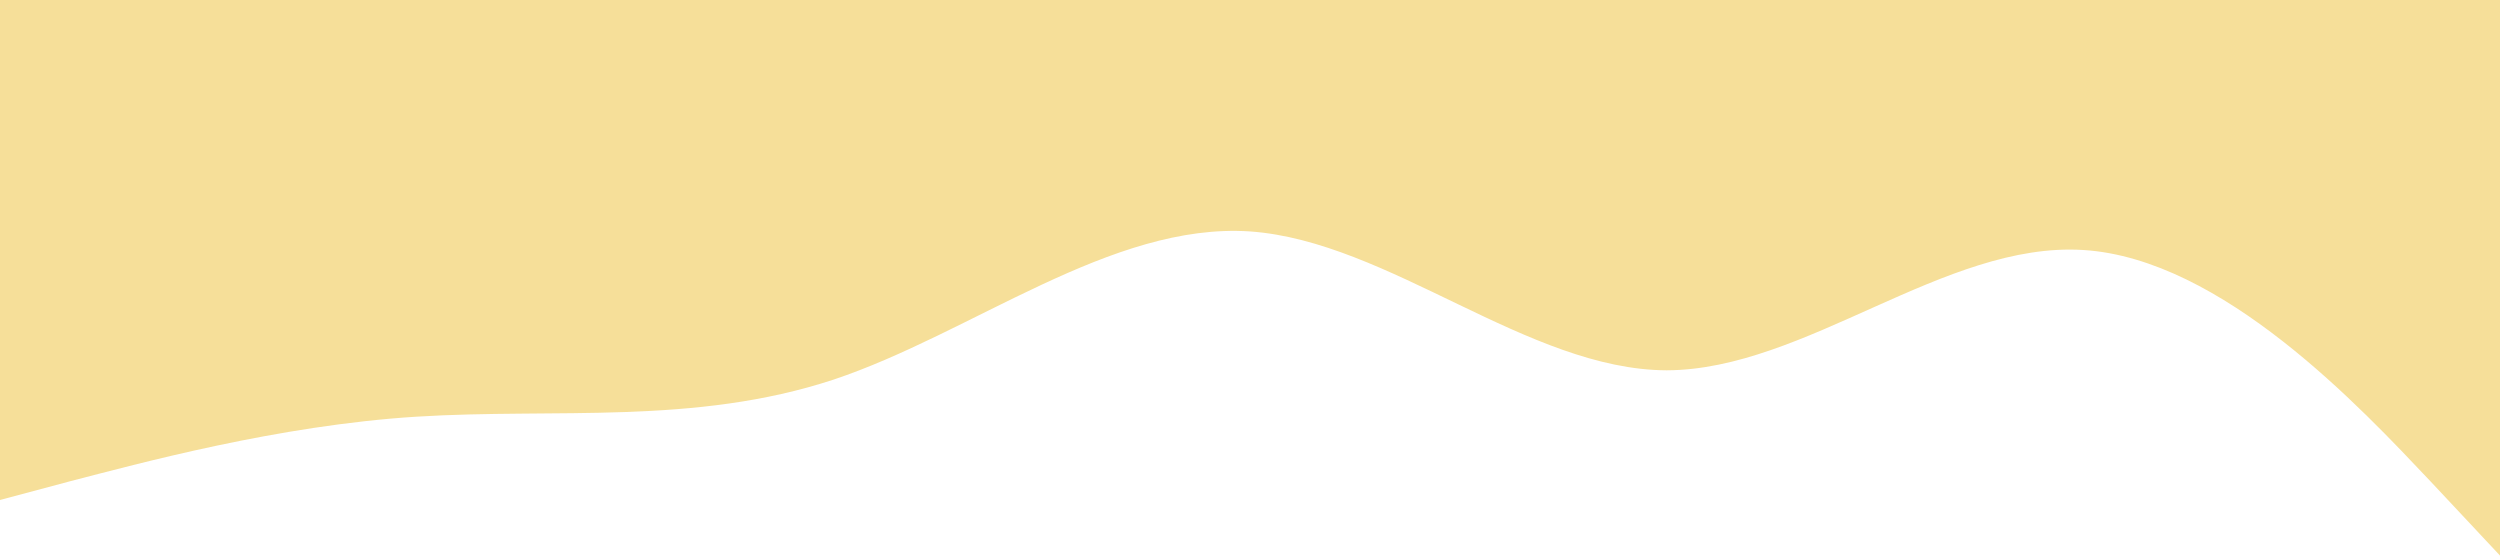 <?xml version="1.0" standalone="no"?><svg xmlns="http://www.w3.org/2000/svg" viewBox="0 0 1440 320"><path fill="#f6df99" fill-opacity="1" d="M0,288L40,277.3C80,267,160,245,240,240C320,235,400,245,480,218.7C560,192,640,128,720,133.3C800,139,880,213,960,213.3C1040,213,1120,139,1200,144C1280,149,1360,235,1400,277.3L1440,320L1440,0L1400,0C1360,0,1280,0,1200,0C1120,0,1040,0,960,0C880,0,800,0,720,0C640,0,560,0,480,0C400,0,320,0,240,0C160,0,80,0,40,0L0,0Z"></path></svg>